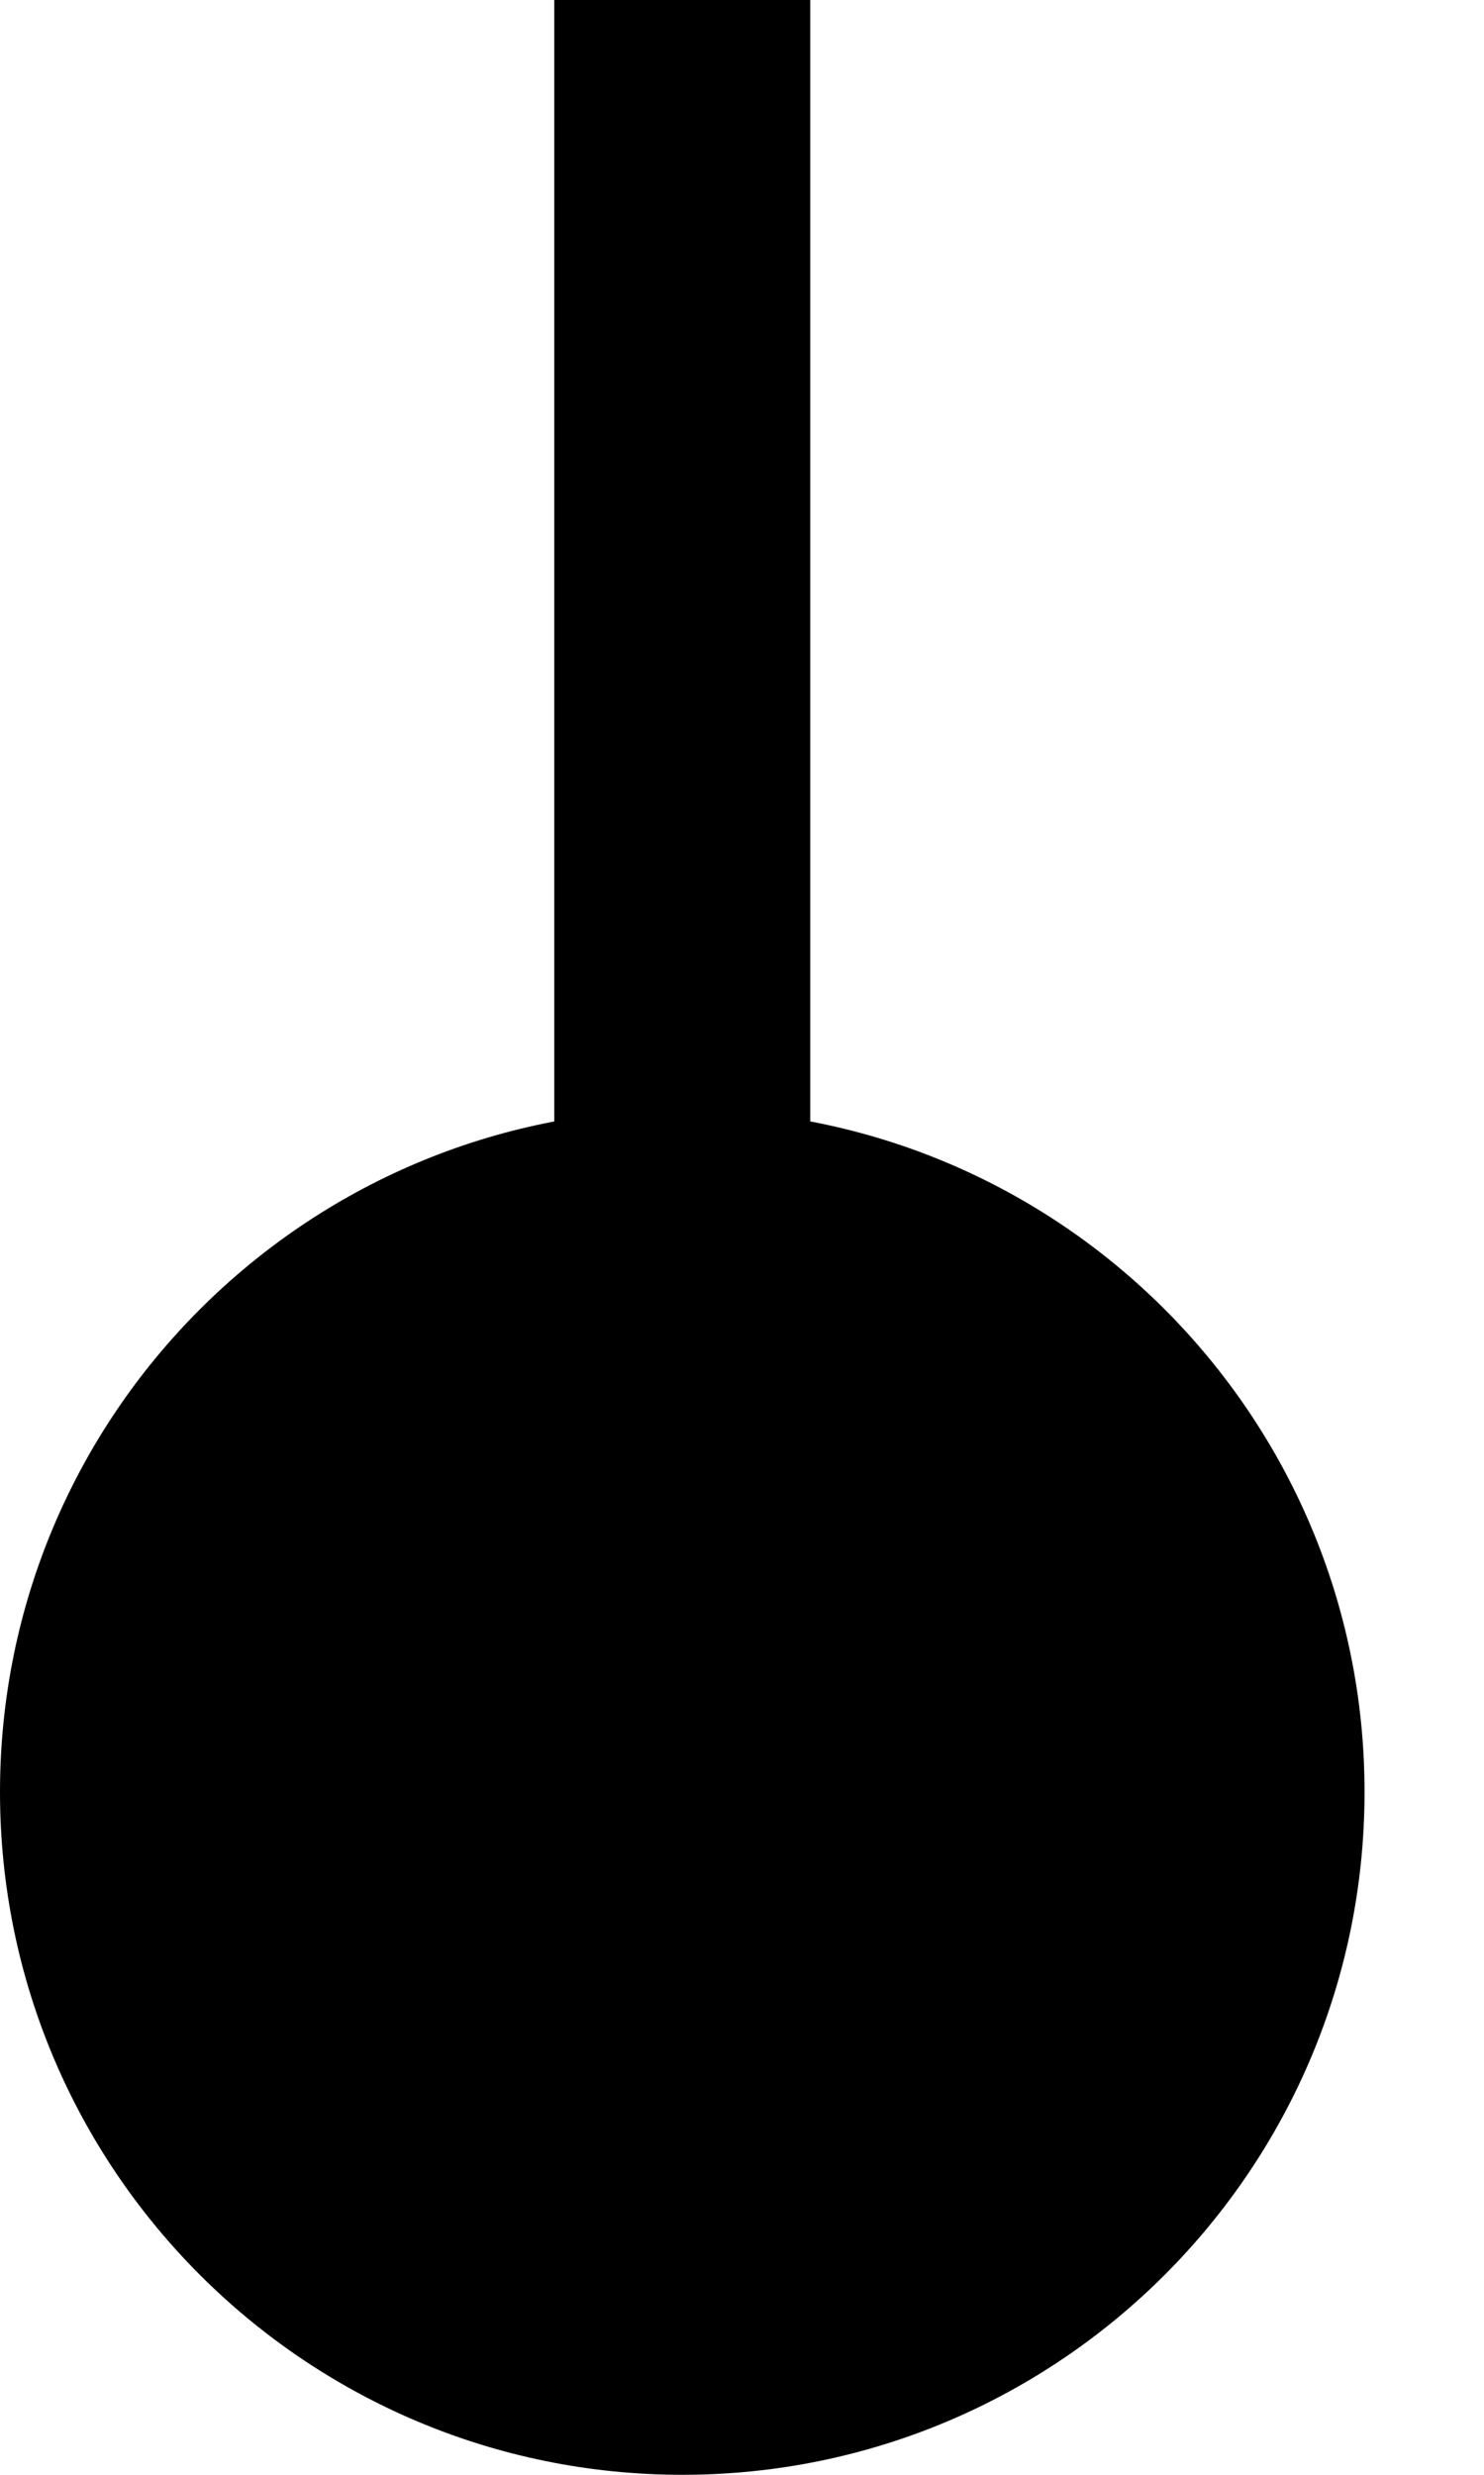 <svg width="6" height="10" viewBox="0 0 6 10" fill="none" xmlns="http://www.w3.org/2000/svg">
<path d="M2.759 4.483C1.235 4.483 4.92949e-06 5.718 4.8629e-06 7.241C4.7963e-06 8.765 1.235 10 2.759 10C4.282 10 5.517 8.765 5.517 7.241C5.517 5.718 4.282 4.483 2.759 4.483ZM2.241 -2.26093e-08L2.241 7.241L3.276 7.241L3.276 2.26093e-08L2.241 -2.26093e-08Z" fill="black"/>
</svg>
